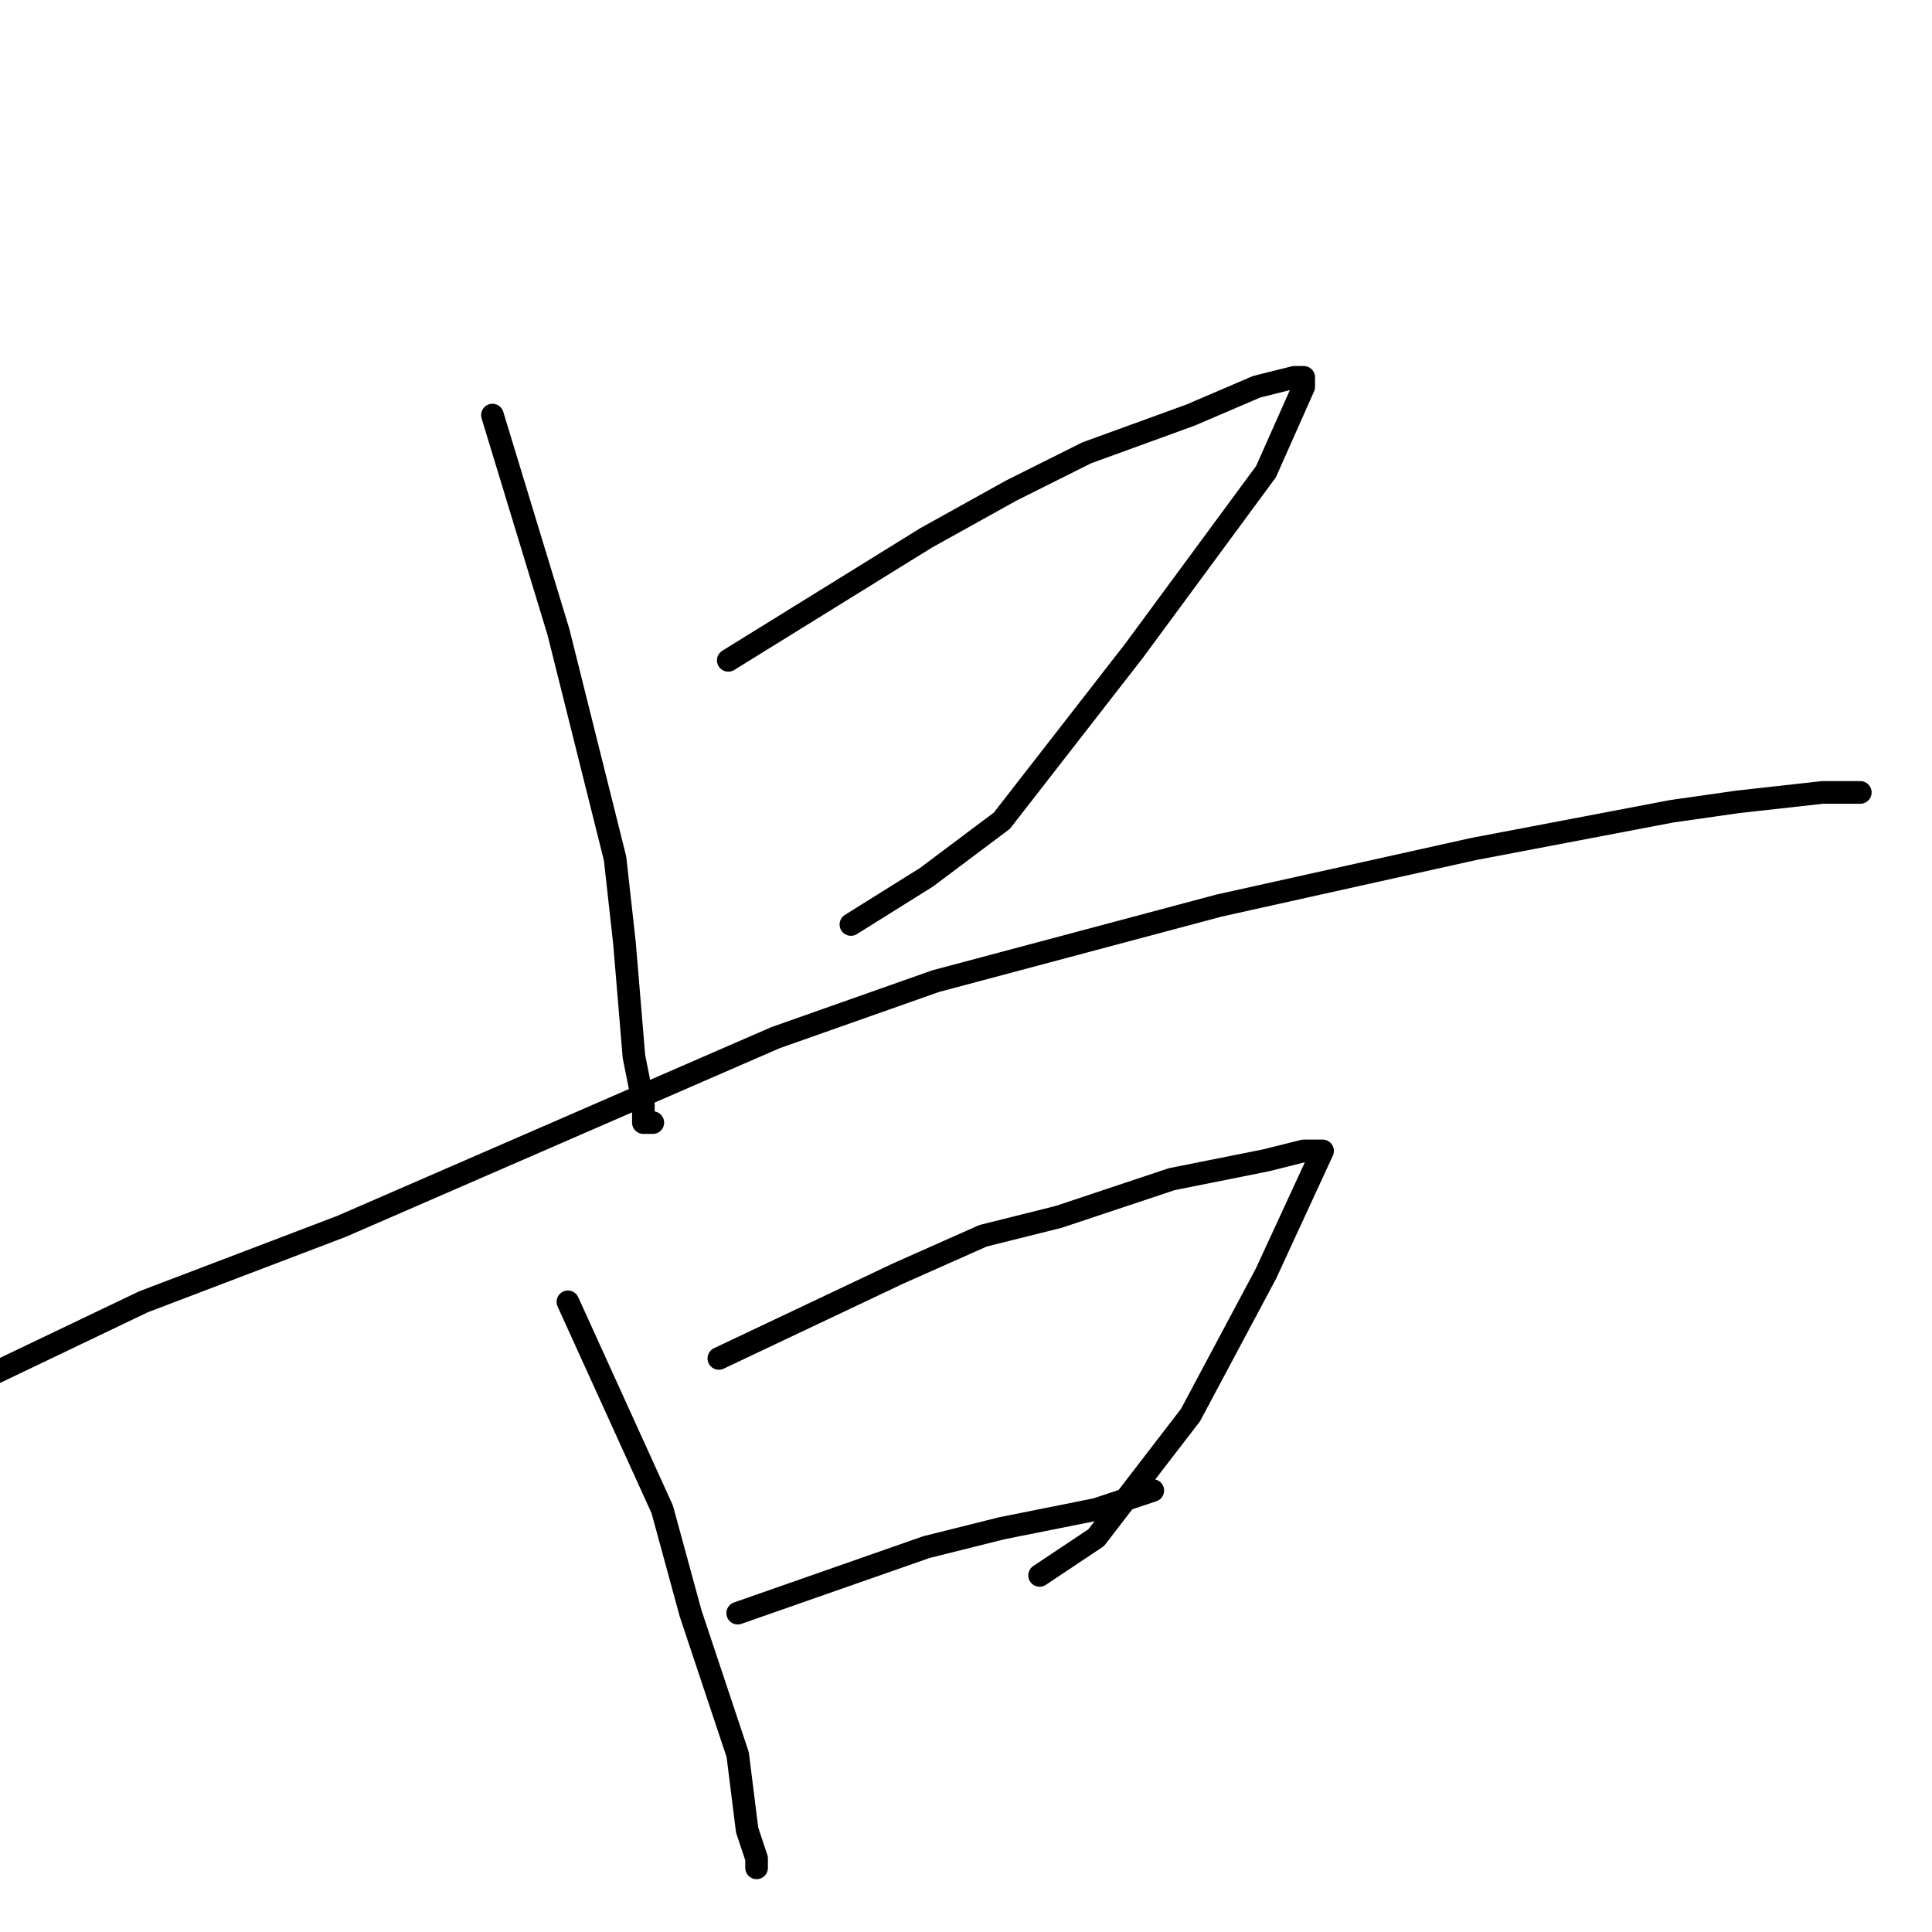 <?xml version="1.0" standalone="no"?>
    <svg width="256" height="256" xmlns="http://www.w3.org/2000/svg" version="1.1">
    <polyline stroke="black" stroke-width="3" stroke-linecap="round" fill="transparent" stroke-linejoin="round" points="65.25 55 74 83.75 81.5 113.75 82.75 125 84 140 85.25 146.25 85.25 147.5 85.25 148.75 86.5 148.75 86.5 148.75 " />
        <polyline stroke="black" stroke-width="3" stroke-linecap="round" fill="transparent" stroke-linejoin="round" points="96.5 87.5 122.75 71.25 134 65 144 60 157.75 55 166.5 51.25 171.5 50 172.75 50 172.75 51.25 167.75 62.5 150.25 86.25 132.75 108.75 122.75 116.25 112.75 122.5 112.75 122.5 " />
        <polyline stroke="black" stroke-width="3" stroke-linecap="round" fill="transparent" stroke-linejoin="round" points="-9.75 186.25 19 172.5 45.25 162.5 102.75 137.5 124 130 161.5 120 195.25 112.5 221.5 107.5 230.25 106.25 241.5 105 245.25 105 246.5 105 246.5 105 " />
        <polyline stroke="black" stroke-width="3" stroke-linecap="round" fill="transparent" stroke-linejoin="round" points="75.25 172.5 87.75 200 91.5 213.75 97.75 232.5 99 242.5 100.25 246.25 100.25 247.5 100.25 247.5 " />
        <polyline stroke="black" stroke-width="3" stroke-linecap="round" fill="transparent" stroke-linejoin="round" points="95.25 180 119 168.75 130.25 163.75 140.25 161.25 155.25 156.25 167.75 153.75 172.75 152.5 174 152.5 175.25 152.5 167.75 168.75 157.75 187.5 145.25 203.75 137.75 208.75 137.75 208.75 " />
        <polyline stroke="black" stroke-width="3" stroke-linecap="round" fill="transparent" stroke-linejoin="round" points="97.75 213.75 122.75 205 132.75 202.5 145.25 200 152.75 197.5 152.75 197.5 " />
        </svg>